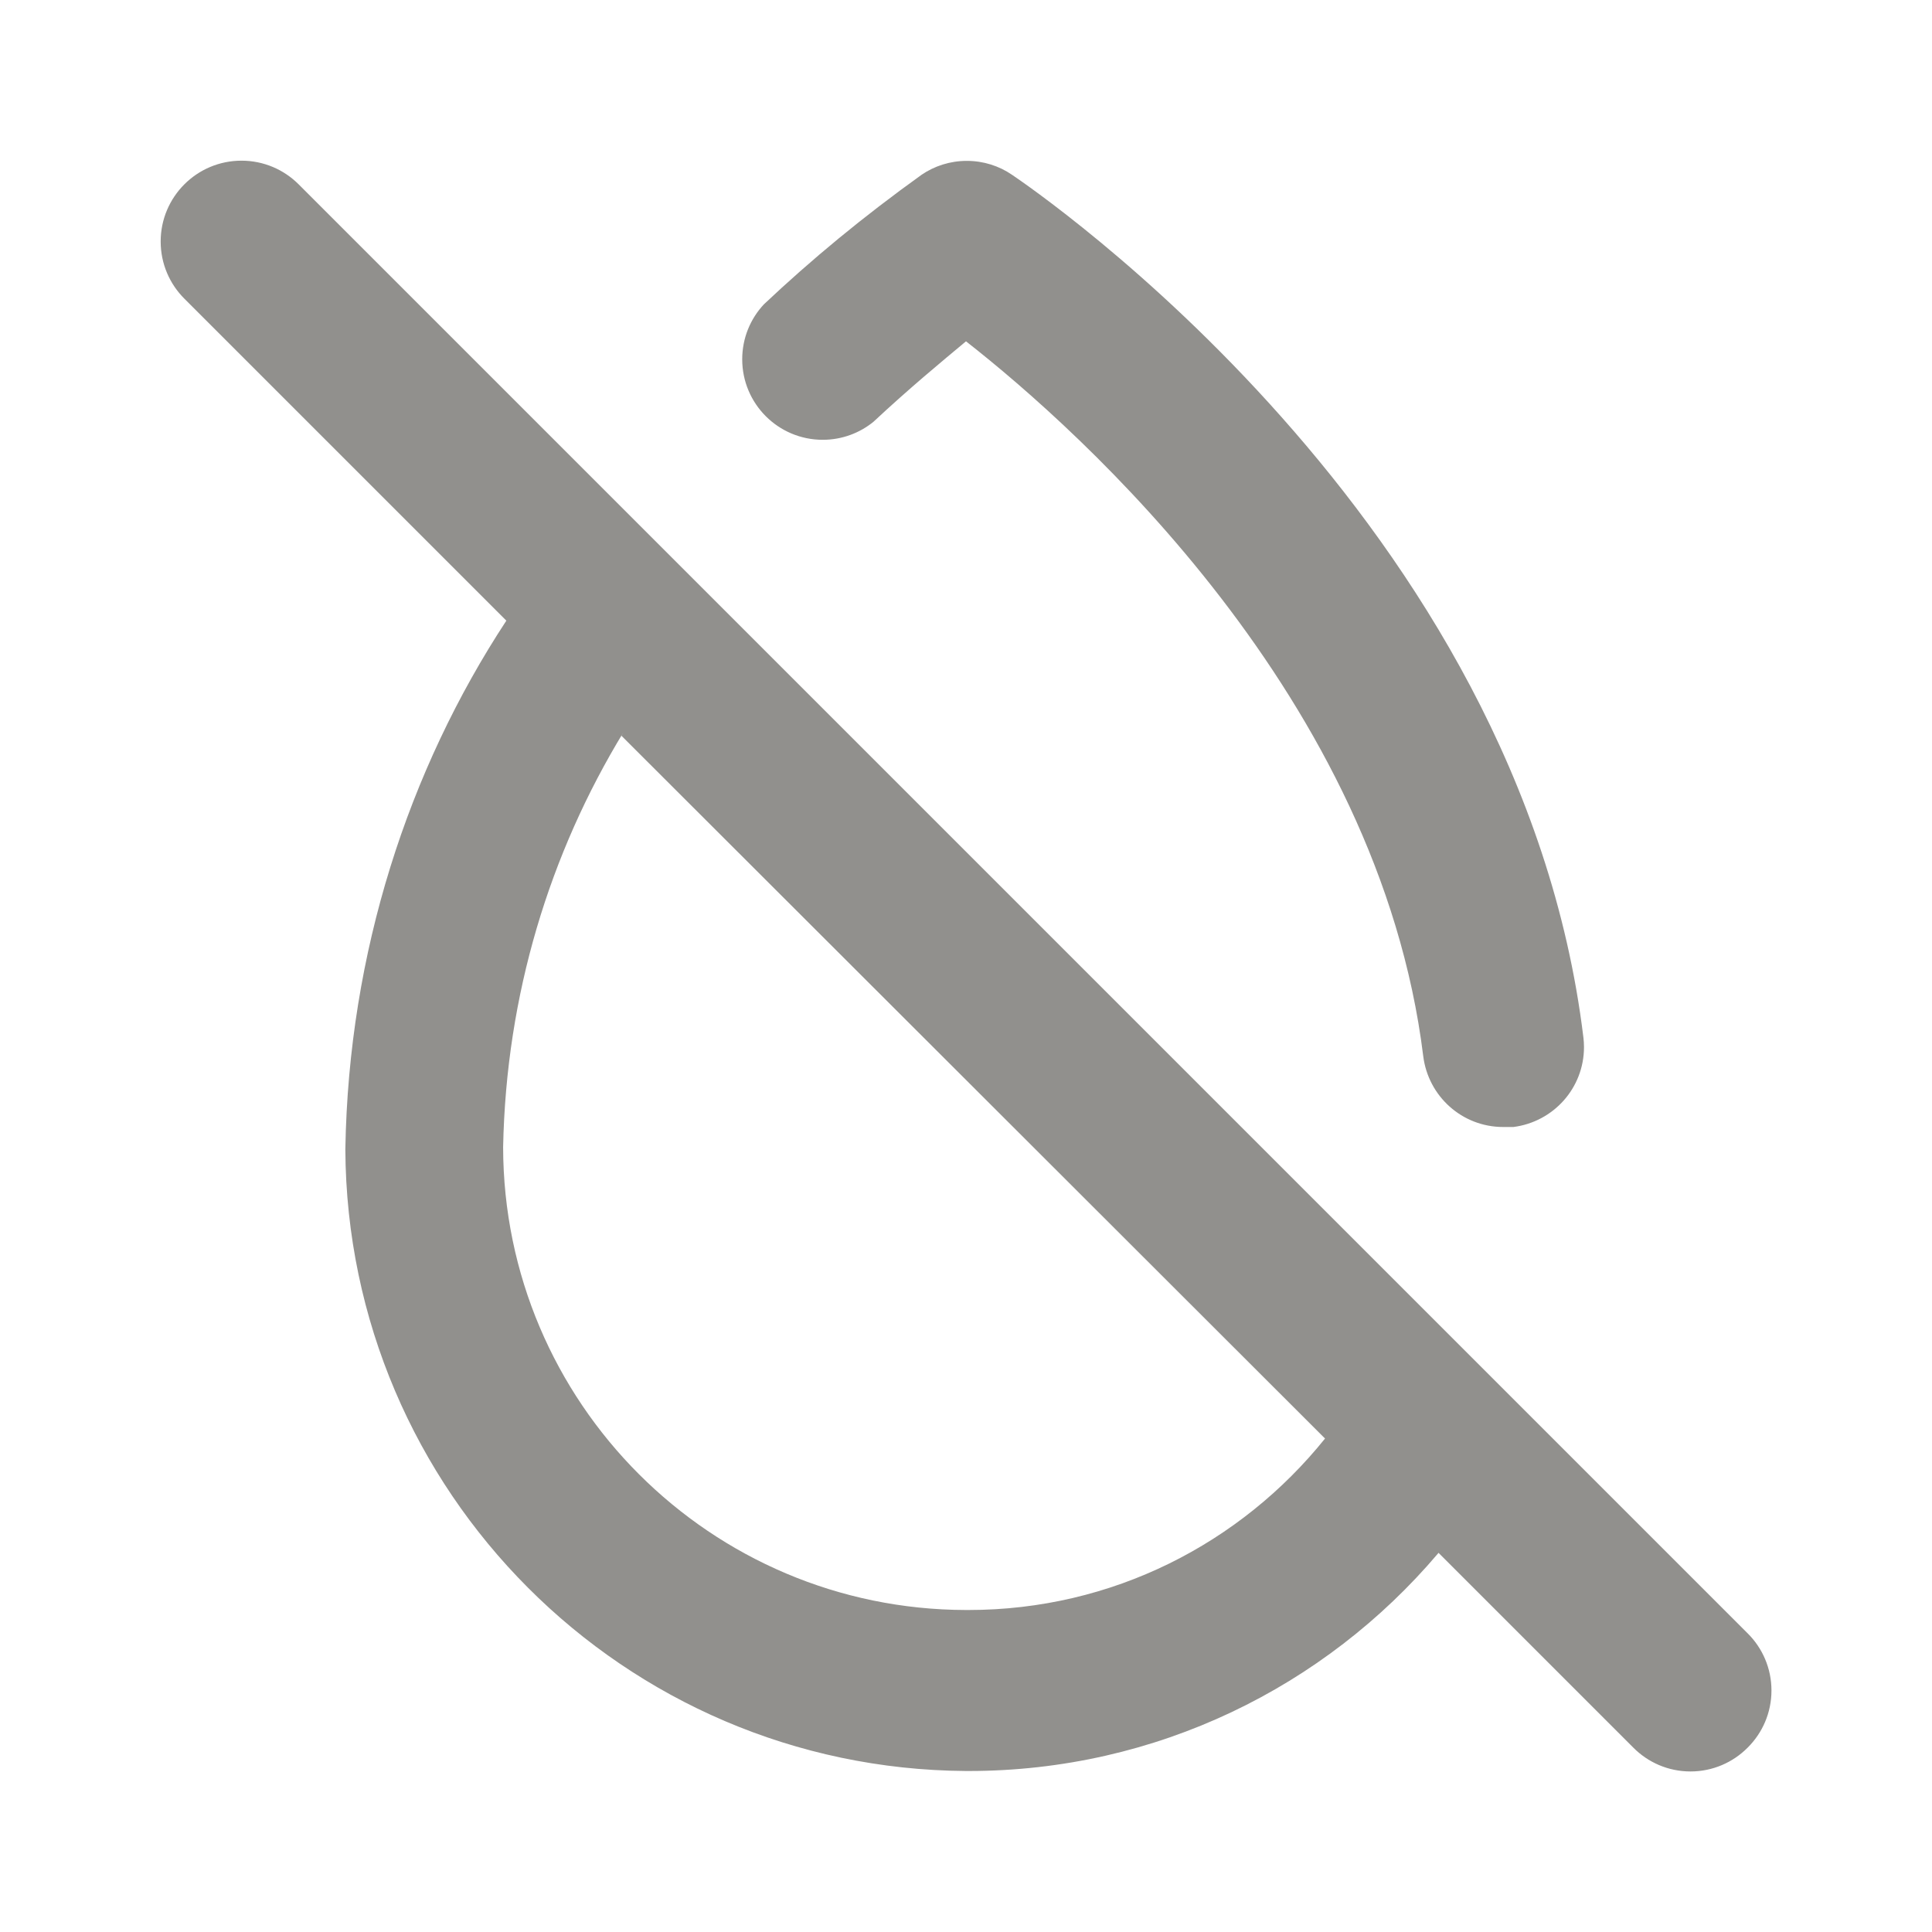 <!-- Generated by IcoMoon.io -->
<svg version="1.1" xmlns="http://www.w3.org/2000/svg" width="280" height="280" viewBox="0 0 280 280">
<title>ul-water-drop-slash</title>
<path fill="#91908d" d="M253.283 236.717l-210-210c-2.12-2.12-5.048-3.431-8.283-3.431-6.47 0-11.714 5.245-11.714 11.714 0 3.235 1.311 6.164 3.431 8.283v0l46.667 46.667c-14.216 21.659-22.853 48.099-23.332 76.525l-0.002 0.125c0.263 49.596 40.364 89.738 89.919 90.066l0.031 0c0.116 0.001 0.253 0.001 0.39 0.001 27.246 0 51.637-12.225 67.987-31.489l0.106-0.129 28.233 28.233c2.114 2.131 5.045 3.451 8.283 3.451s6.169-1.32 8.283-3.45l0.001-0.001c2.131-2.114 3.451-5.045 3.451-8.283s-1.32-6.169-3.45-8.283l-0.001-0.001zM140 233.333c-37.022-0.066-67.017-30.061-67.083-67.077v-0.006c0.433-22.077 6.754-42.591 17.45-60.147l-0.3 0.53 101.967 101.85c-12.224 15.203-30.823 24.851-51.674 24.851-0.126 0-0.253-0-0.379-0.001h0.019zM126.583 61.133c5.25-4.9 9.917-8.75 13.417-11.667 16.683 13.067 59.85 51.683 66.267 103.6 0.723 5.813 5.632 10.267 11.582 10.267 0.030 0 0.059 0 0.089-0h1.395c5.796-0.739 10.231-5.641 10.231-11.578 0-0.483-0.030-0.96-0.087-1.428l0.005 0.056c-9.1-75.017-79.917-123.083-82.833-125.067-1.832-1.253-4.095-2.001-6.533-2.001s-4.701 0.748-6.573 2.027l0.040-0.026c-8.496 6.098-15.954 12.261-22.974 18.884l0.107-0.1c-1.95 2.080-3.148 4.886-3.148 7.972 0 6.443 5.223 11.667 11.667 11.667 2.795 0 5.36-0.983 7.369-2.621l-0.021 0.017z"></path>
</svg>
